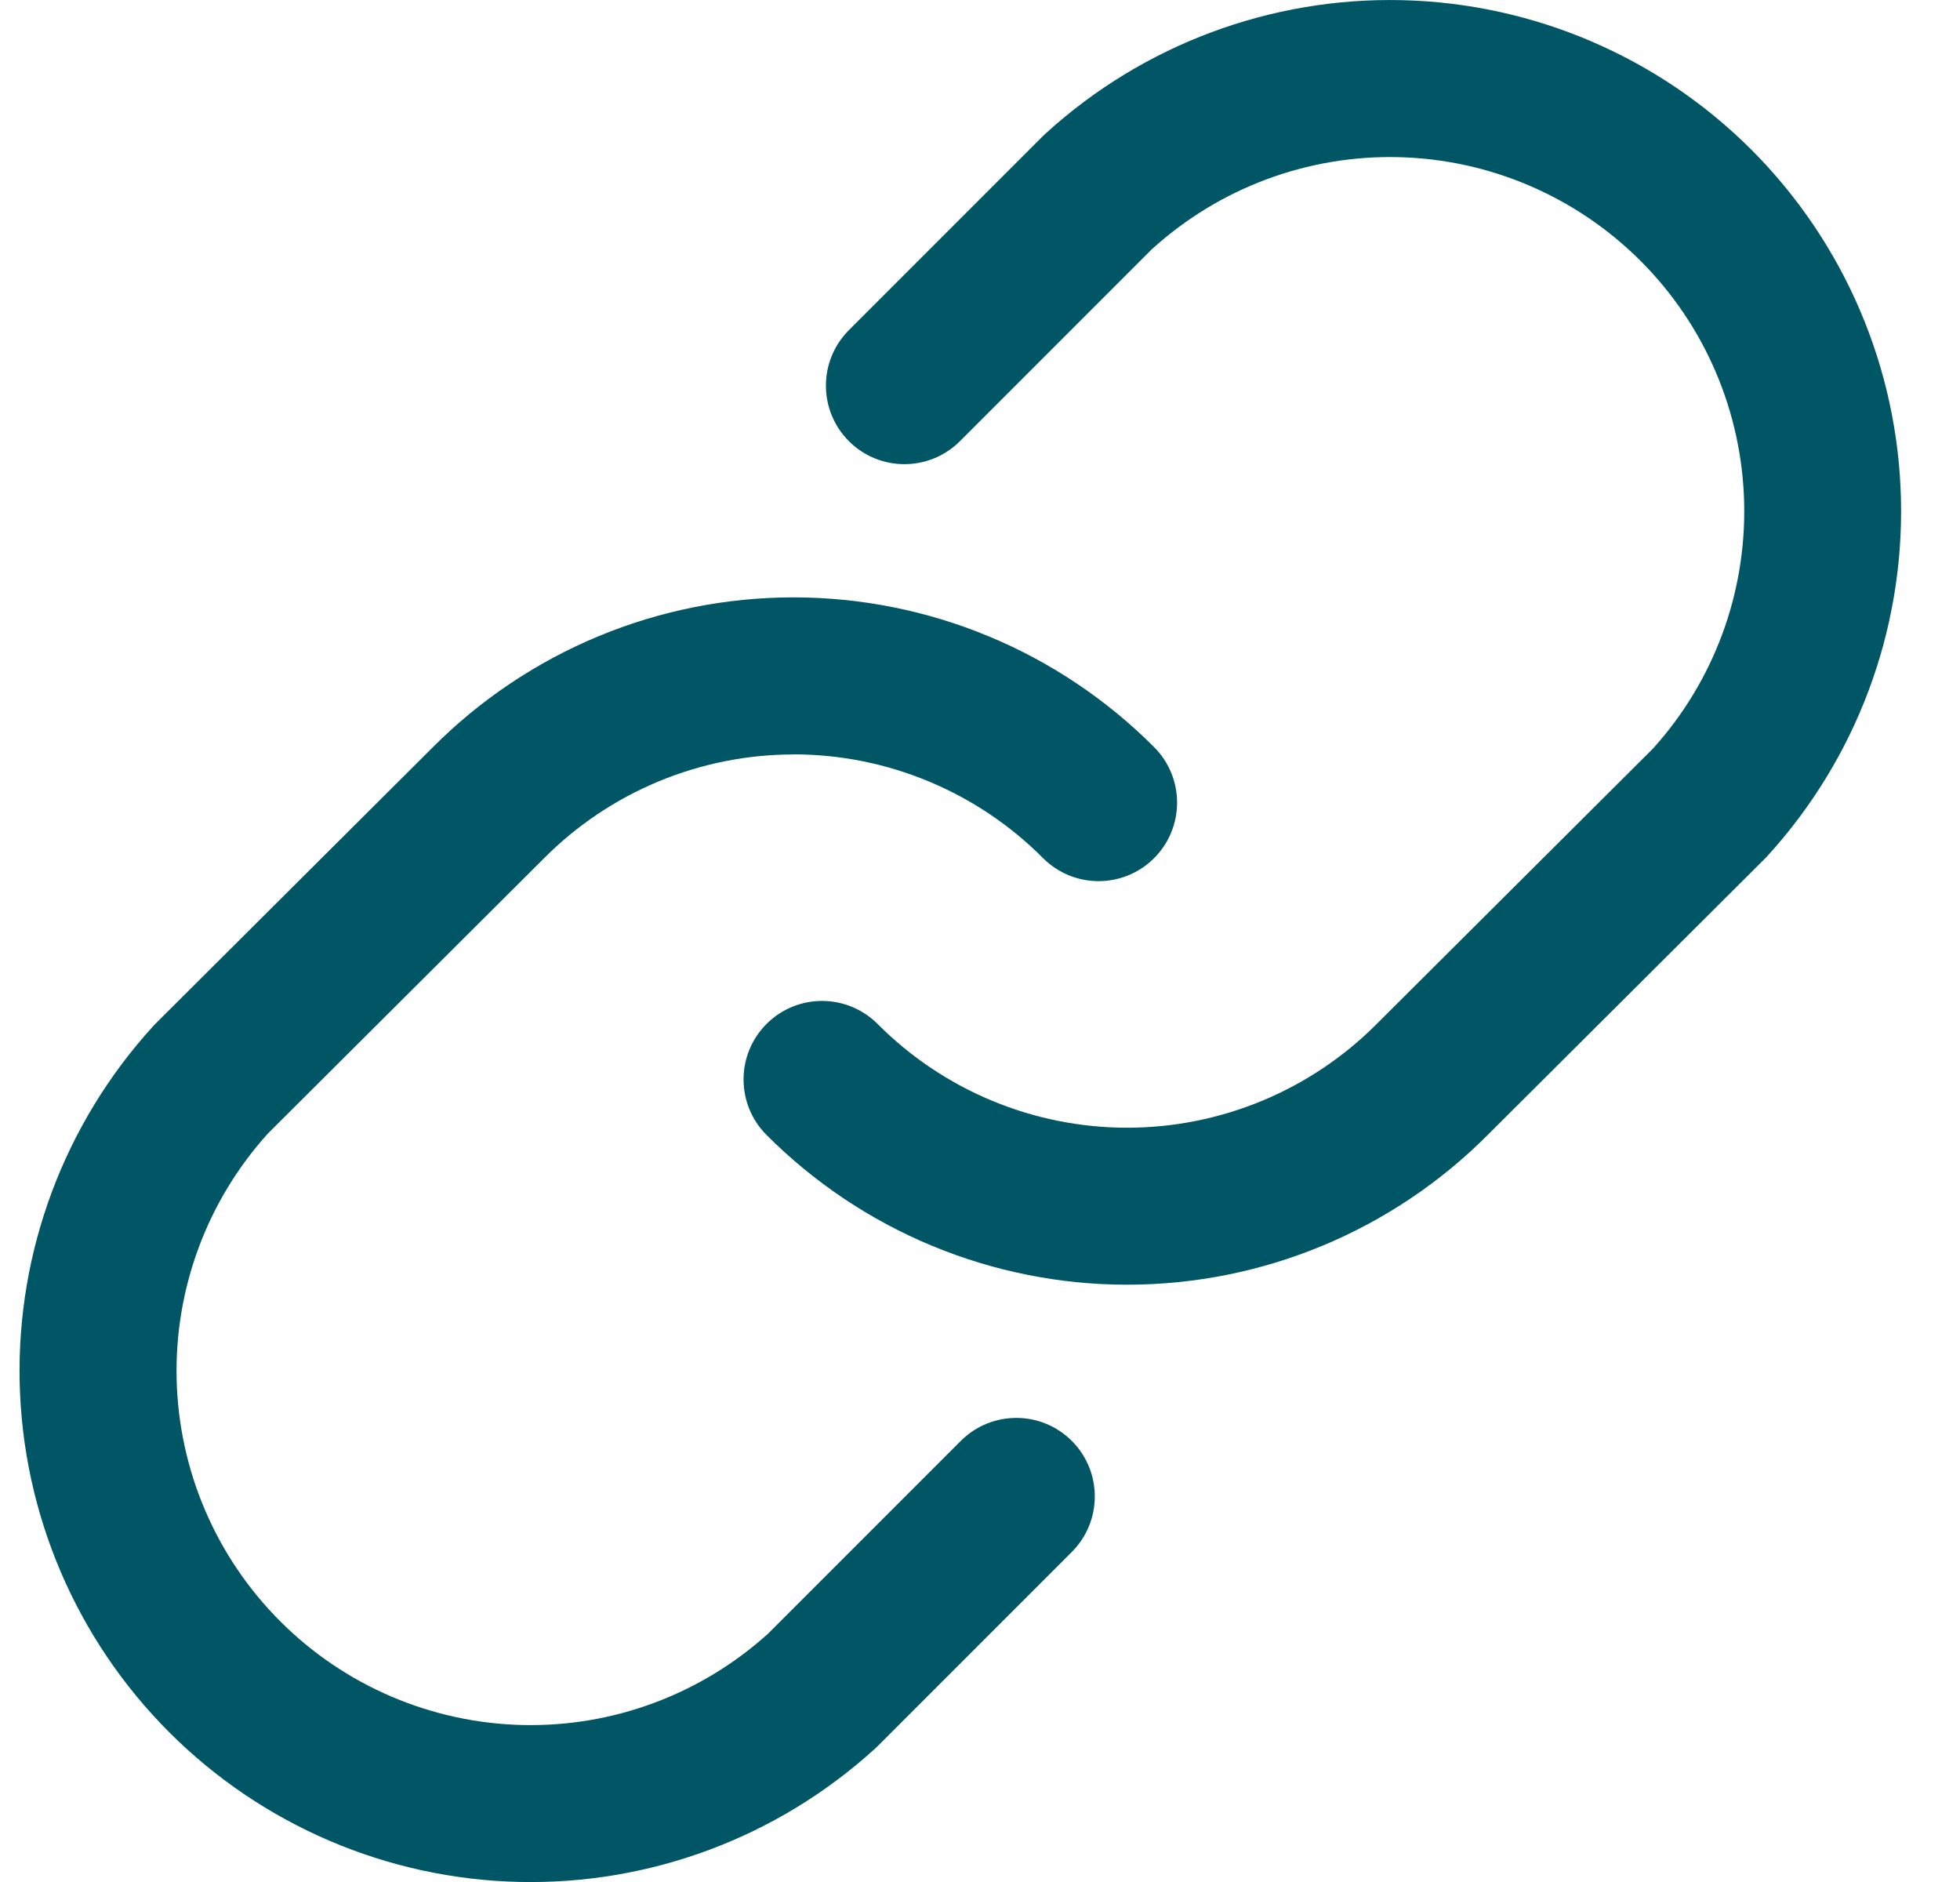 <svg width="25" height="24" xmlns="http://www.w3.org/2000/svg" fill="none">
 <g>
  <title>Layer 1</title>
  <path fill-rule="evenodd" clip-rule="evenodd" d="m14.704,3.166l-2.46,2.46c-0.391,0.391 -1.025,0.391 -1.416,0c-0.391,-0.391 -0.391,-1.025 0,-1.416l2.477,-2.477c0.011,-0.011 0.022,-0.022 0.034,-0.032c1.239,-1.129 2.866,-1.738 4.542,-1.699c1.676,0.039 3.273,0.722 4.459,1.908c1.185,1.186 1.869,2.782 1.907,4.459c0.039,1.676 -0.57,3.303 -1.699,4.542c-0.011,0.012 -0.022,0.023 -0.033,0.035l-3.538,3.526c-0,0 -0.001,0.001 -0.001,0.001c-0.603,0.605 -1.319,1.085 -2.108,1.413c-0.789,0.328 -1.636,0.497 -2.491,0.497c-0.855,0 -1.701,-0.169 -2.491,-0.497c-0.789,-0.328 -1.506,-0.808 -2.11,-1.414c-0.39,-0.392 -0.389,-1.025 0.003,-1.416c0.392,-0.39 1.025,-0.389 1.416,0.003c0.417,0.419 0.913,0.751 1.459,0.978c0.546,0.227 1.131,0.344 1.723,0.344c0.591,0 1.177,-0.117 1.723,-0.344c0.546,-0.227 1.042,-0.559 1.459,-0.978l0.003,-0.003l3.523,-3.511c0.773,-0.856 1.189,-1.976 1.162,-3.13c-0.027,-1.161 -0.5,-2.268 -1.322,-3.089c-0.822,-0.821 -1.928,-1.295 -3.089,-1.322c-1.154,-0.027 -2.274,0.389 -3.131,1.163z" fill="#005665" id="svg_1"/>
  <path fill-rule="evenodd" clip-rule="evenodd" d="m10.123,9.621c-0.591,0 -1.177,0.117 -1.723,0.344c-0.546,0.227 -1.042,0.559 -1.459,0.978l-0.003,0.003l0,0l-3.523,3.511c-0.773,0.857 -1.189,1.976 -1.162,3.13c0.027,1.161 0.5,2.268 1.322,3.089c0.821,0.822 1.928,1.295 3.089,1.322c1.154,0.027 2.274,-0.39 3.131,-1.163l2.46,-2.46c0.391,-0.391 1.025,-0.391 1.416,0c0.391,0.391 0.391,1.025 0,1.416l-2.477,2.477c-0.011,0.011 -0.022,0.022 -0.034,0.032c-1.239,1.129 -2.866,1.738 -4.542,1.699c-1.676,-0.039 -3.273,-0.722 -4.459,-1.908c-1.186,-1.186 -1.869,-2.782 -1.908,-4.459c-0.039,-1.676 0.57,-3.303 1.699,-4.542c0.011,-0.012 0.022,-0.023 0.033,-0.035l3.538,-3.526c0,-0 0.001,-0.001 0.001,-0.001c0.603,-0.605 1.32,-1.085 2.108,-1.413c0.789,-0.328 1.636,-0.497 2.491,-0.497c0.855,0 1.701,0.169 2.491,0.497c0.789,0.328 1.506,0.808 2.11,1.414c0.39,0.392 0.389,1.025 -0.003,1.416c-0.392,0.39 -1.025,0.389 -1.416,-0.003c-0.417,-0.419 -0.913,-0.751 -1.459,-0.978c-0.546,-0.227 -1.131,-0.344 -1.723,-0.344z" fill="#005665" id="svg_2"/>
 </g>

</svg>